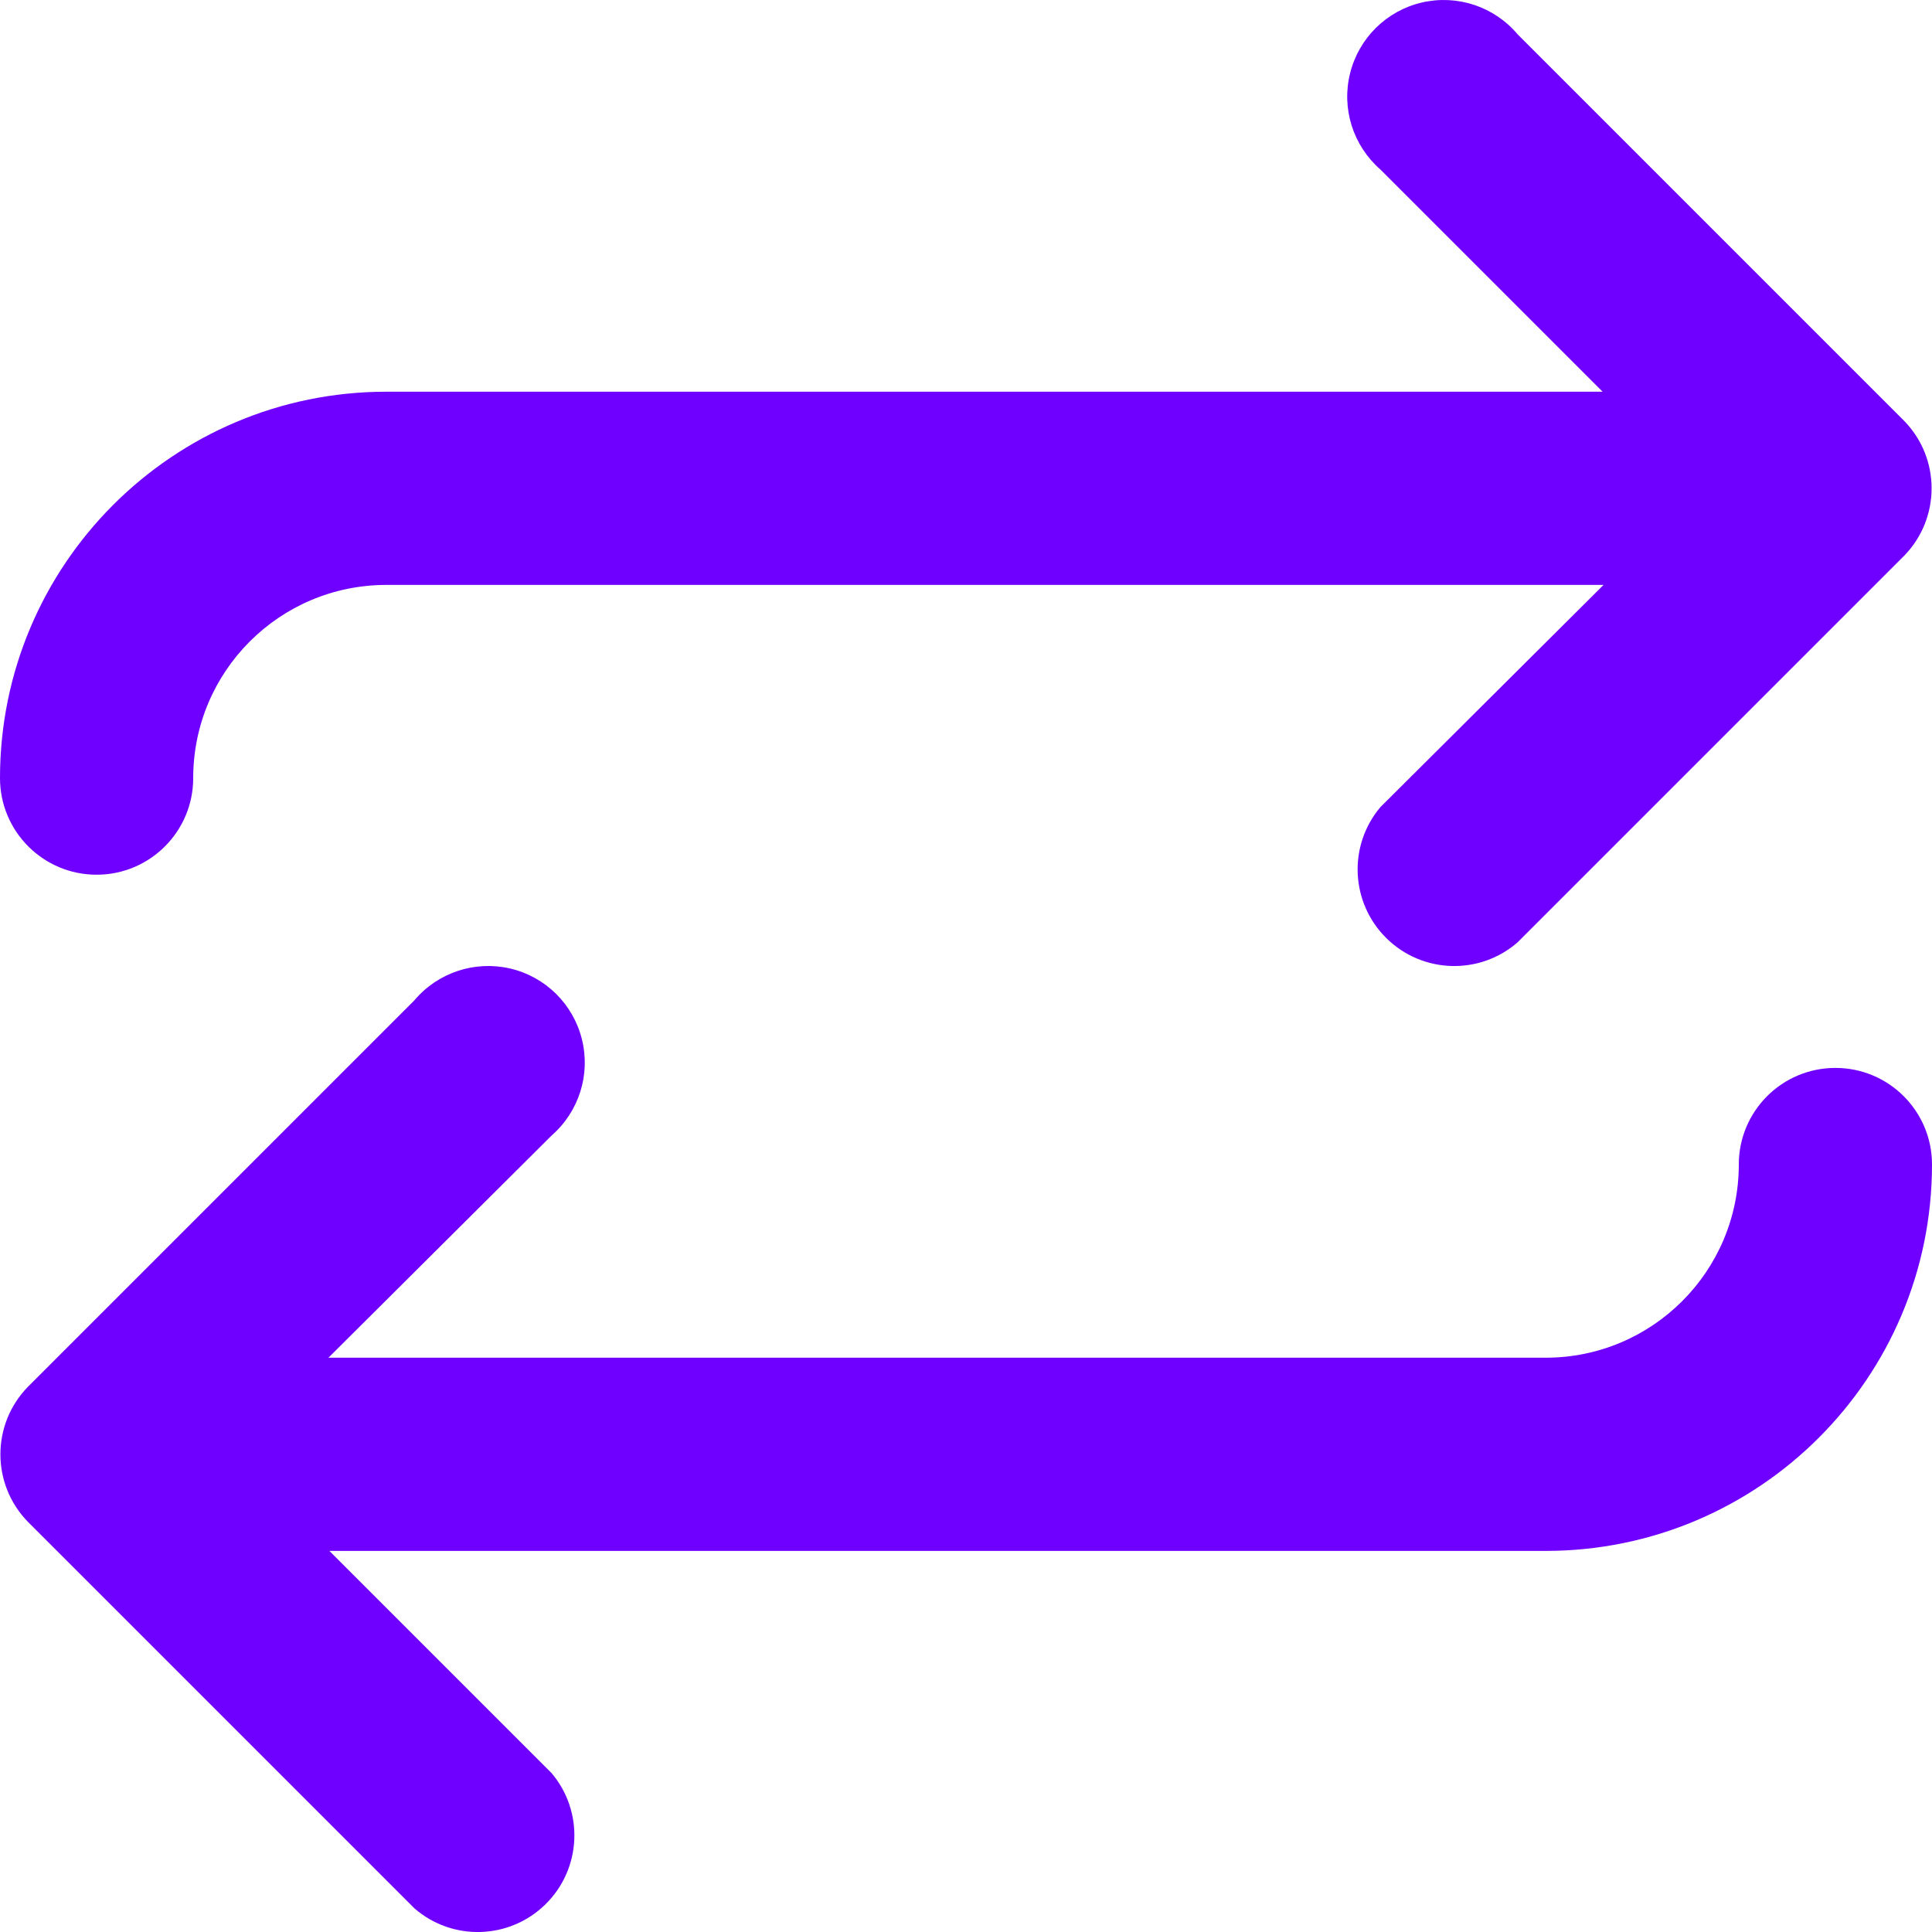 <?xml version="1.0" encoding="UTF-8"?>
<svg width="20px" height="20px" viewBox="0 0 20 20" version="1.1" xmlns="http://www.w3.org/2000/svg" xmlns:xlink="http://www.w3.org/1999/xlink">
    <!-- Generator: Sketch 60 (88103) - https://sketch.com -->
    <title>reload</title>
    <desc>Created with Sketch.</desc>
    <g id="Assets" stroke="none" stroke-width="1" fill="none" fill-rule="evenodd">
        <g id="reload" transform="translate(-5, -5)" fill="#6F00FF">
            <path d="M8.41,19.055 L21,19.055 C22.105,19.055 23,18.159 23,17.055 C23,16.502 23.448,16.055 24,16.055 C24.552,16.055 25,16.502 25,17.055 C25,19.264 23.209,21.055 21,21.055 L8.41,21.055 L10.71,23.355 C11.047,23.754 11.02,24.345 10.648,24.712 C10.276,25.079 9.684,25.098 9.29,24.755 L5.29,20.755 C4.909,20.366 4.909,19.744 5.29,19.355 L9.29,15.355 C9.532,15.068 9.915,14.941 10.281,15.026 C10.647,15.111 10.934,15.395 11.024,15.759 C11.115,16.124 10.993,16.508 10.71,16.755 L8.4,19.055 L8.41,19.055 Z M9,11.055 C7.895,11.055 7,11.95 7,13.055 C7,13.607 6.552,14.055 6,14.055 C5.448,14.055 5,13.607 5,13.055 C5,10.846 6.791,9.055 9,9.055 L21.59,9.055 L19.29,6.755 C19.007,6.508 18.885,6.124 18.976,5.759 C19.066,5.395 19.353,5.111 19.719,5.026 C20.085,4.941 20.468,5.068 20.71,5.355 L24.71,9.355 C25.091,9.744 25.091,10.366 24.71,10.755 L20.71,14.755 C20.316,15.098 19.724,15.079 19.352,14.712 C18.98,14.345 18.953,13.754 19.29,13.355 L21.6,11.055 L9,11.055 Z" id="Shape"></path>
        </g>
    </g>
</svg>